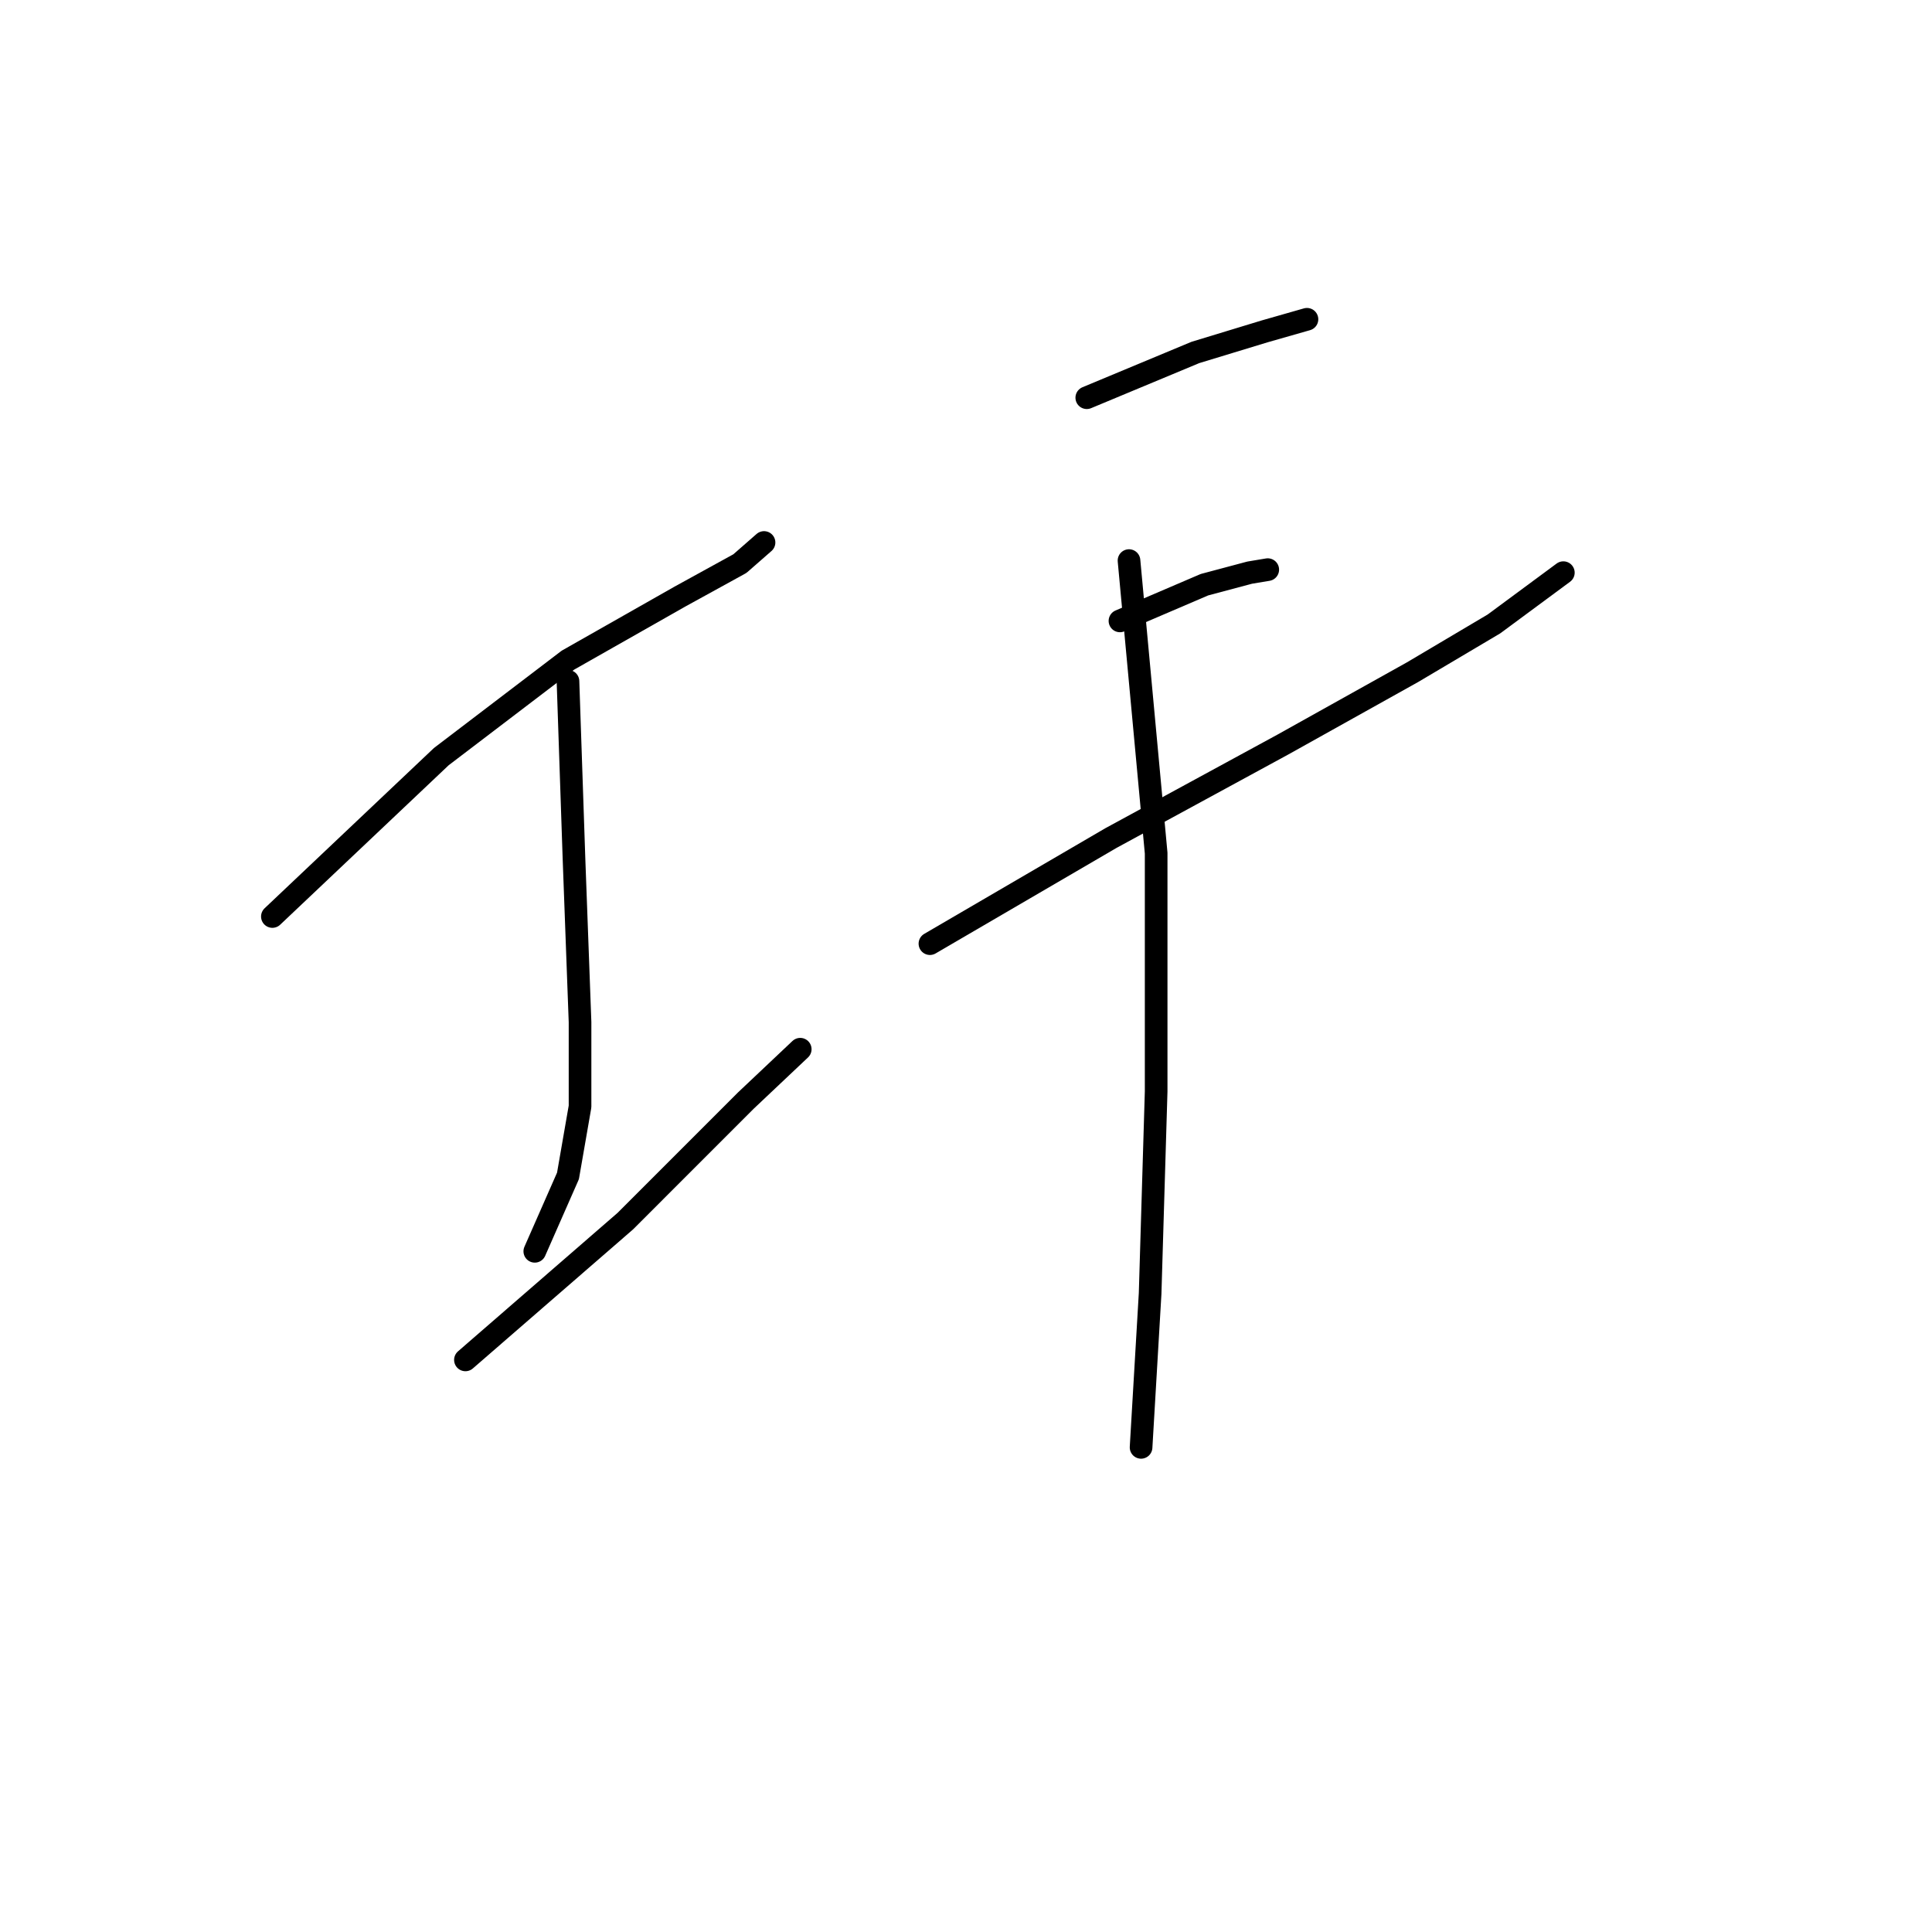 <?xml version="1.0" standalone="no"?>
    <svg width="256" height="256" xmlns="http://www.w3.org/2000/svg" version="1.1">
    <polyline stroke="black" stroke-width="3" stroke-linecap="round" fill="transparent" stroke-linejoin="round" points="36.092 121.442 58.473 100.259 75.26 87.47 90.048 79.076 98.041 74.68 101.238 71.882 101.238 71.882 " />
        <polyline stroke="black" stroke-width="3" stroke-linecap="round" fill="transparent" stroke-linejoin="round" points="75.26 90.267 76.059 113.848 76.858 135.43 76.858 146.621 75.26 155.814 70.863 165.805 70.863 165.805 " />
        <polyline stroke="black" stroke-width="3" stroke-linecap="round" fill="transparent" stroke-linejoin="round" points="61.671 180.194 82.854 161.809 98.84 145.822 106.035 139.027 106.035 139.027 " />
        <polyline stroke="black" stroke-width="3" stroke-linecap="round" fill="transparent" stroke-linejoin="round" points="144.004 52.698 158.392 46.703 167.584 43.905 173.18 42.306 173.18 42.306 " />
        <polyline stroke="black" stroke-width="3" stroke-linecap="round" fill="transparent" stroke-linejoin="round" points="148.4 82.274 159.591 77.478 165.586 75.879 167.984 75.479 167.984 75.479 " />
        <polyline stroke="black" stroke-width="3" stroke-linecap="round" fill="transparent" stroke-linejoin="round" points="123.22 125.039 147.201 111.05 169.982 98.66 187.168 89.068 197.959 82.673 207.152 75.879 207.152 75.879 " />
        <polyline stroke="black" stroke-width="3" stroke-linecap="round" fill="transparent" stroke-linejoin="round" points="149.599 74.28 153.196 113.049 153.196 144.623 152.397 171.401 151.198 191.784 151.198 191.784 " />
        </svg>